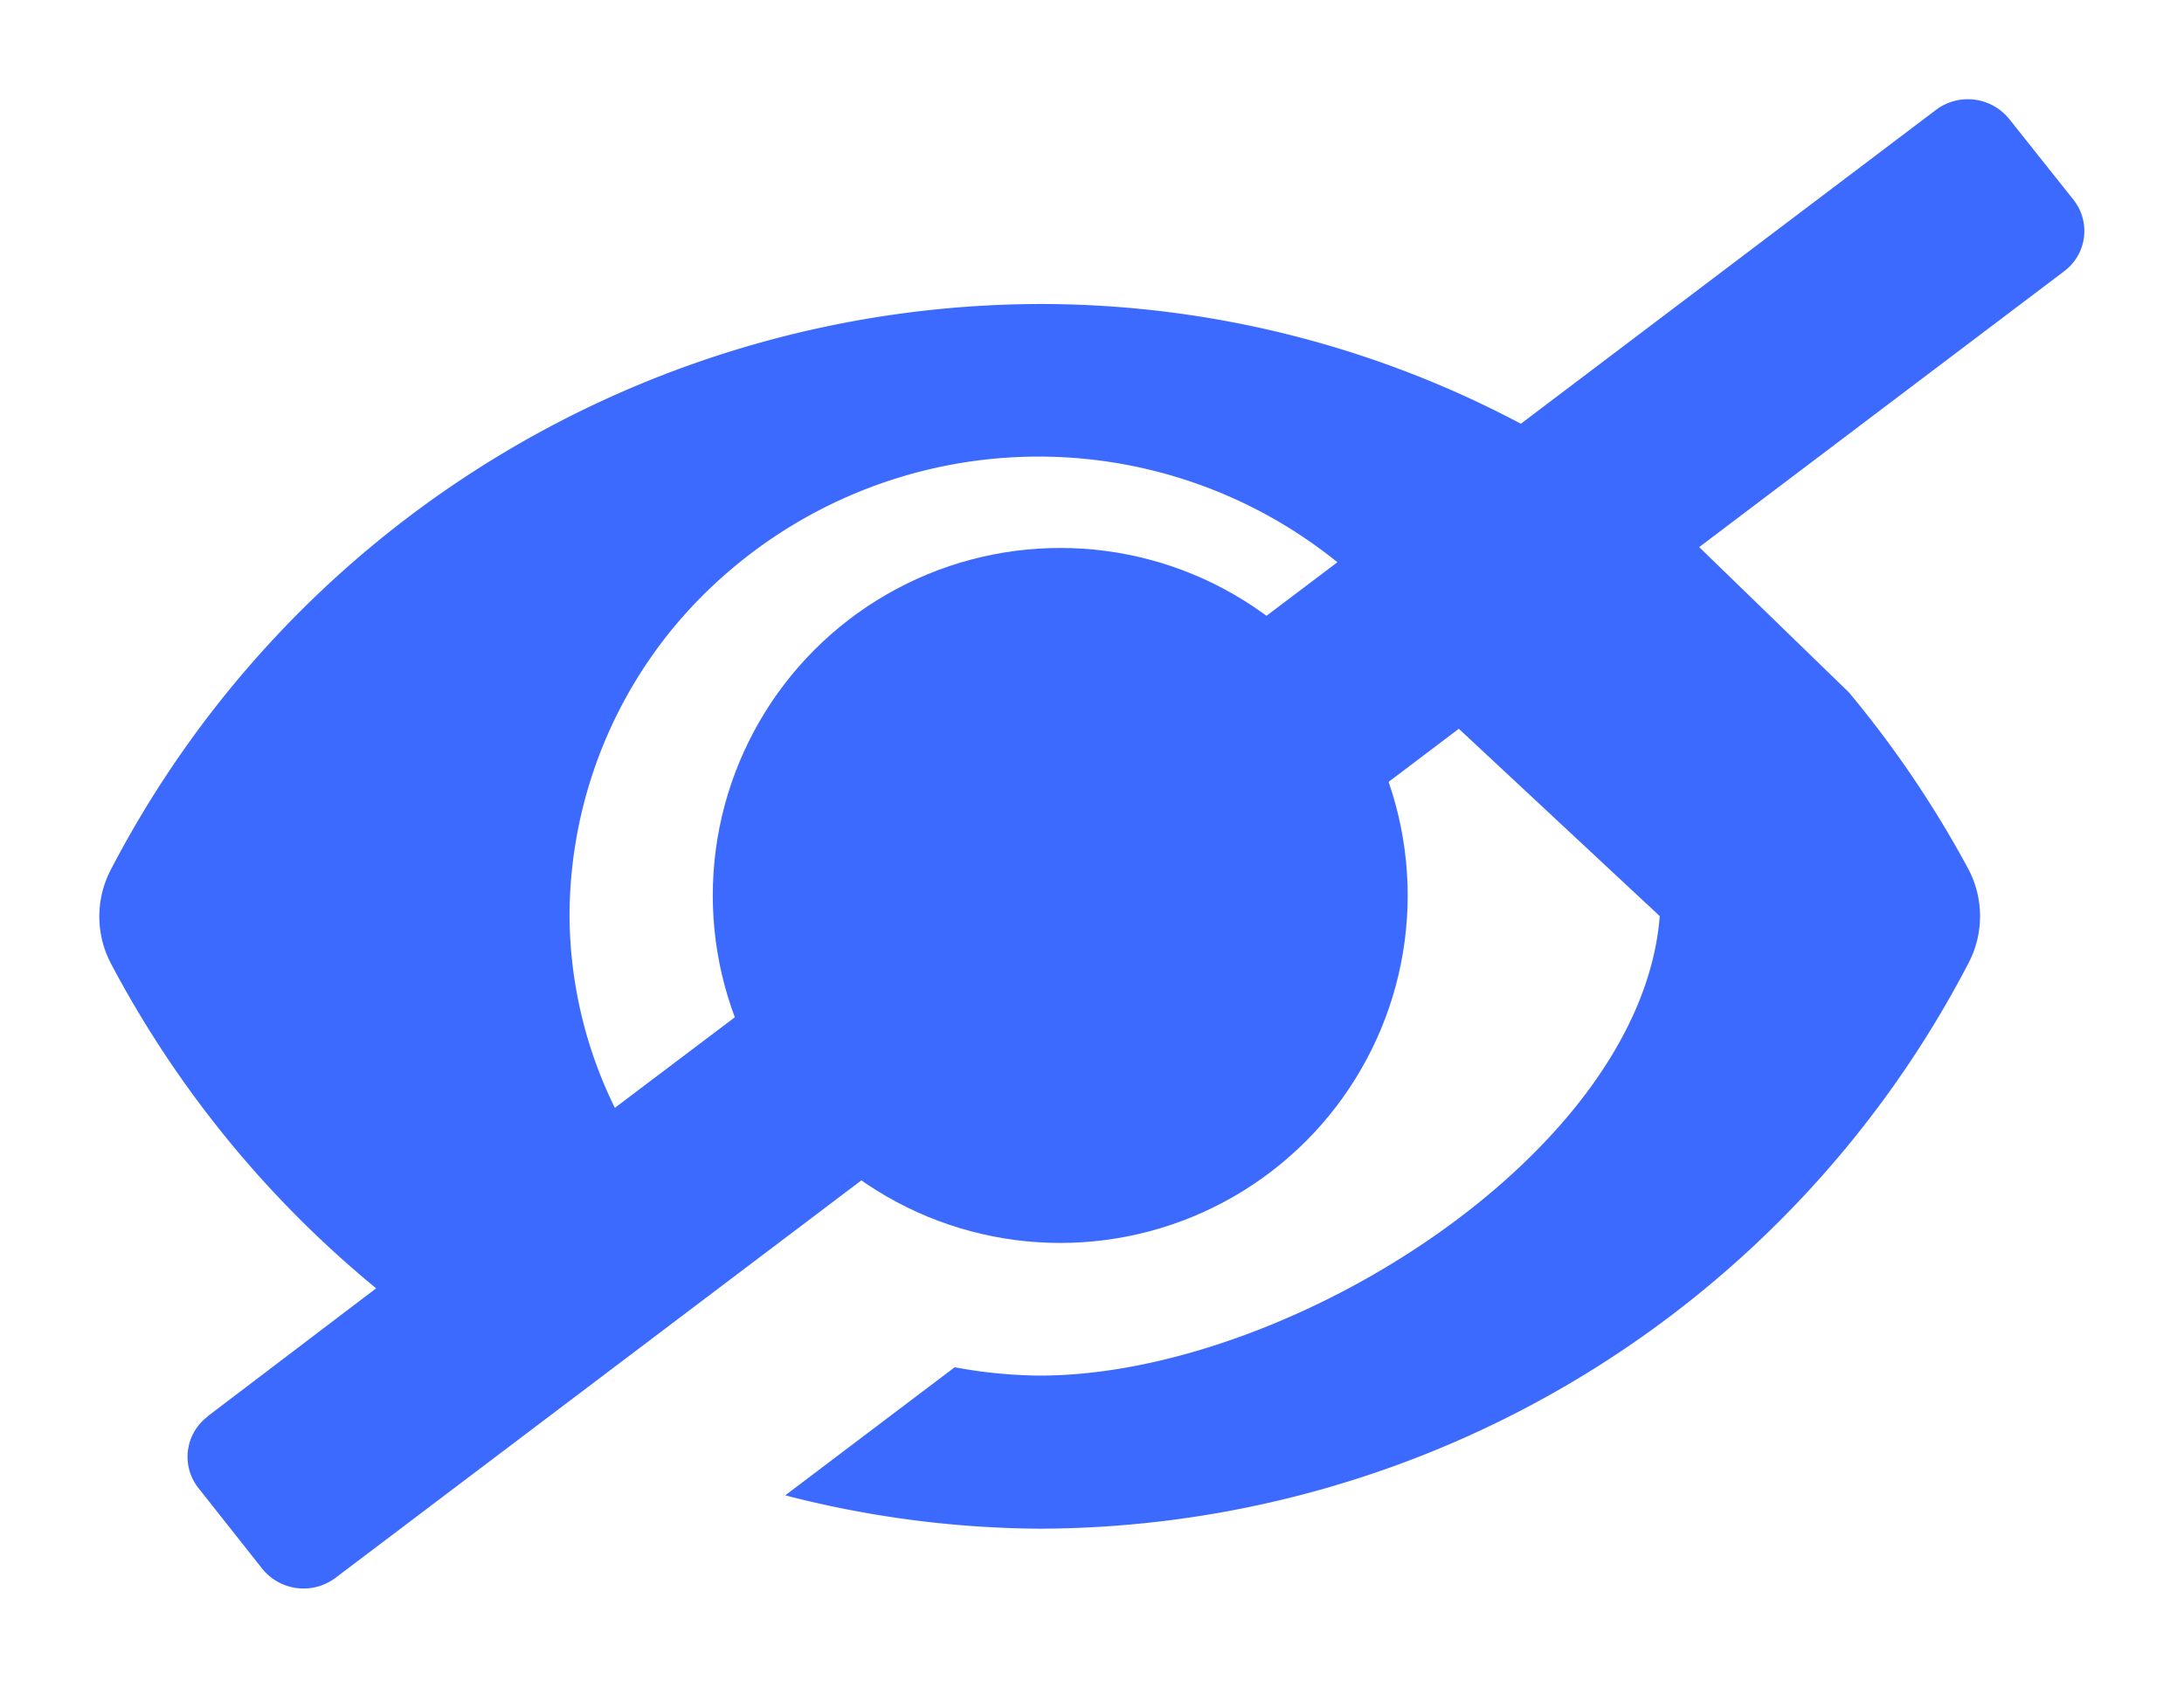 <svg xmlns="http://www.w3.org/2000/svg" xmlns:xlink="http://www.w3.org/1999/xlink" width="22" height="17" viewBox="0 0 22 17">
  <defs>
    <clipPath id="clip-closeeye">
      <rect width="22" height="17"/>
    </clipPath>
  </defs>
  <g id="closeeye" clip-path="url(#clip-closeeye)">
    <g id="组_6818" data-name="组 6818" transform="translate(1 1)">
      <path id="Icon_awesome-eye-slash" data-name="Icon awesome-eye-slash" d="M9.474,12.855c2.5,0,6.059-2.237,6.245-4.628L13.3,5.972l2.417-1.849,1.906,1.849a10.694,10.694,0,0,1,1.208,1.787,1.018,1.018,0,0,1,0,.938,10.577,10.577,0,0,1-9.359,5.7,10.444,10.444,0,0,1-2.562-.336l1.707-1.29a4.849,4.849,0,0,0,.855.084Zm-8.385.412,1.7-1.291A10.692,10.692,0,0,1,.115,8.7a1.018,1.018,0,0,1,0-.938,10.577,10.577,0,0,1,9.359-5.7A10.325,10.325,0,0,1,14.32,3.268L18.5.108a.535.535,0,0,1,.739.09l.646.812a.506.506,0,0,1-.092.722L2.381,14.891a.535.535,0,0,1-.739-.09L1,13.989a.506.506,0,0,1,.093-.722Zm4.105-3.109,1.293-.976a2.982,2.982,0,0,1-.171-.955A3.021,3.021,0,0,1,7.546,5.763a3.176,3.176,0,0,1,2.76-.5A1.508,1.508,0,0,0,10,6.17a1.467,1.467,0,0,0,.051.321l2.421-1.828a4.79,4.79,0,0,0-6.349.291A4.572,4.572,0,0,0,4.737,8.227a4.433,4.433,0,0,0,.457,1.932Z" transform="translate(0 0)" fill="#3d6afe"/>
      <ellipse id="椭圆_41" data-name="椭圆 41" cx="3.5" cy="3.5" rx="3.5" ry="3.5" transform="translate(6.18 4.519)" fill="#3d6afe"/>
    </g>
  </g>
</svg>
